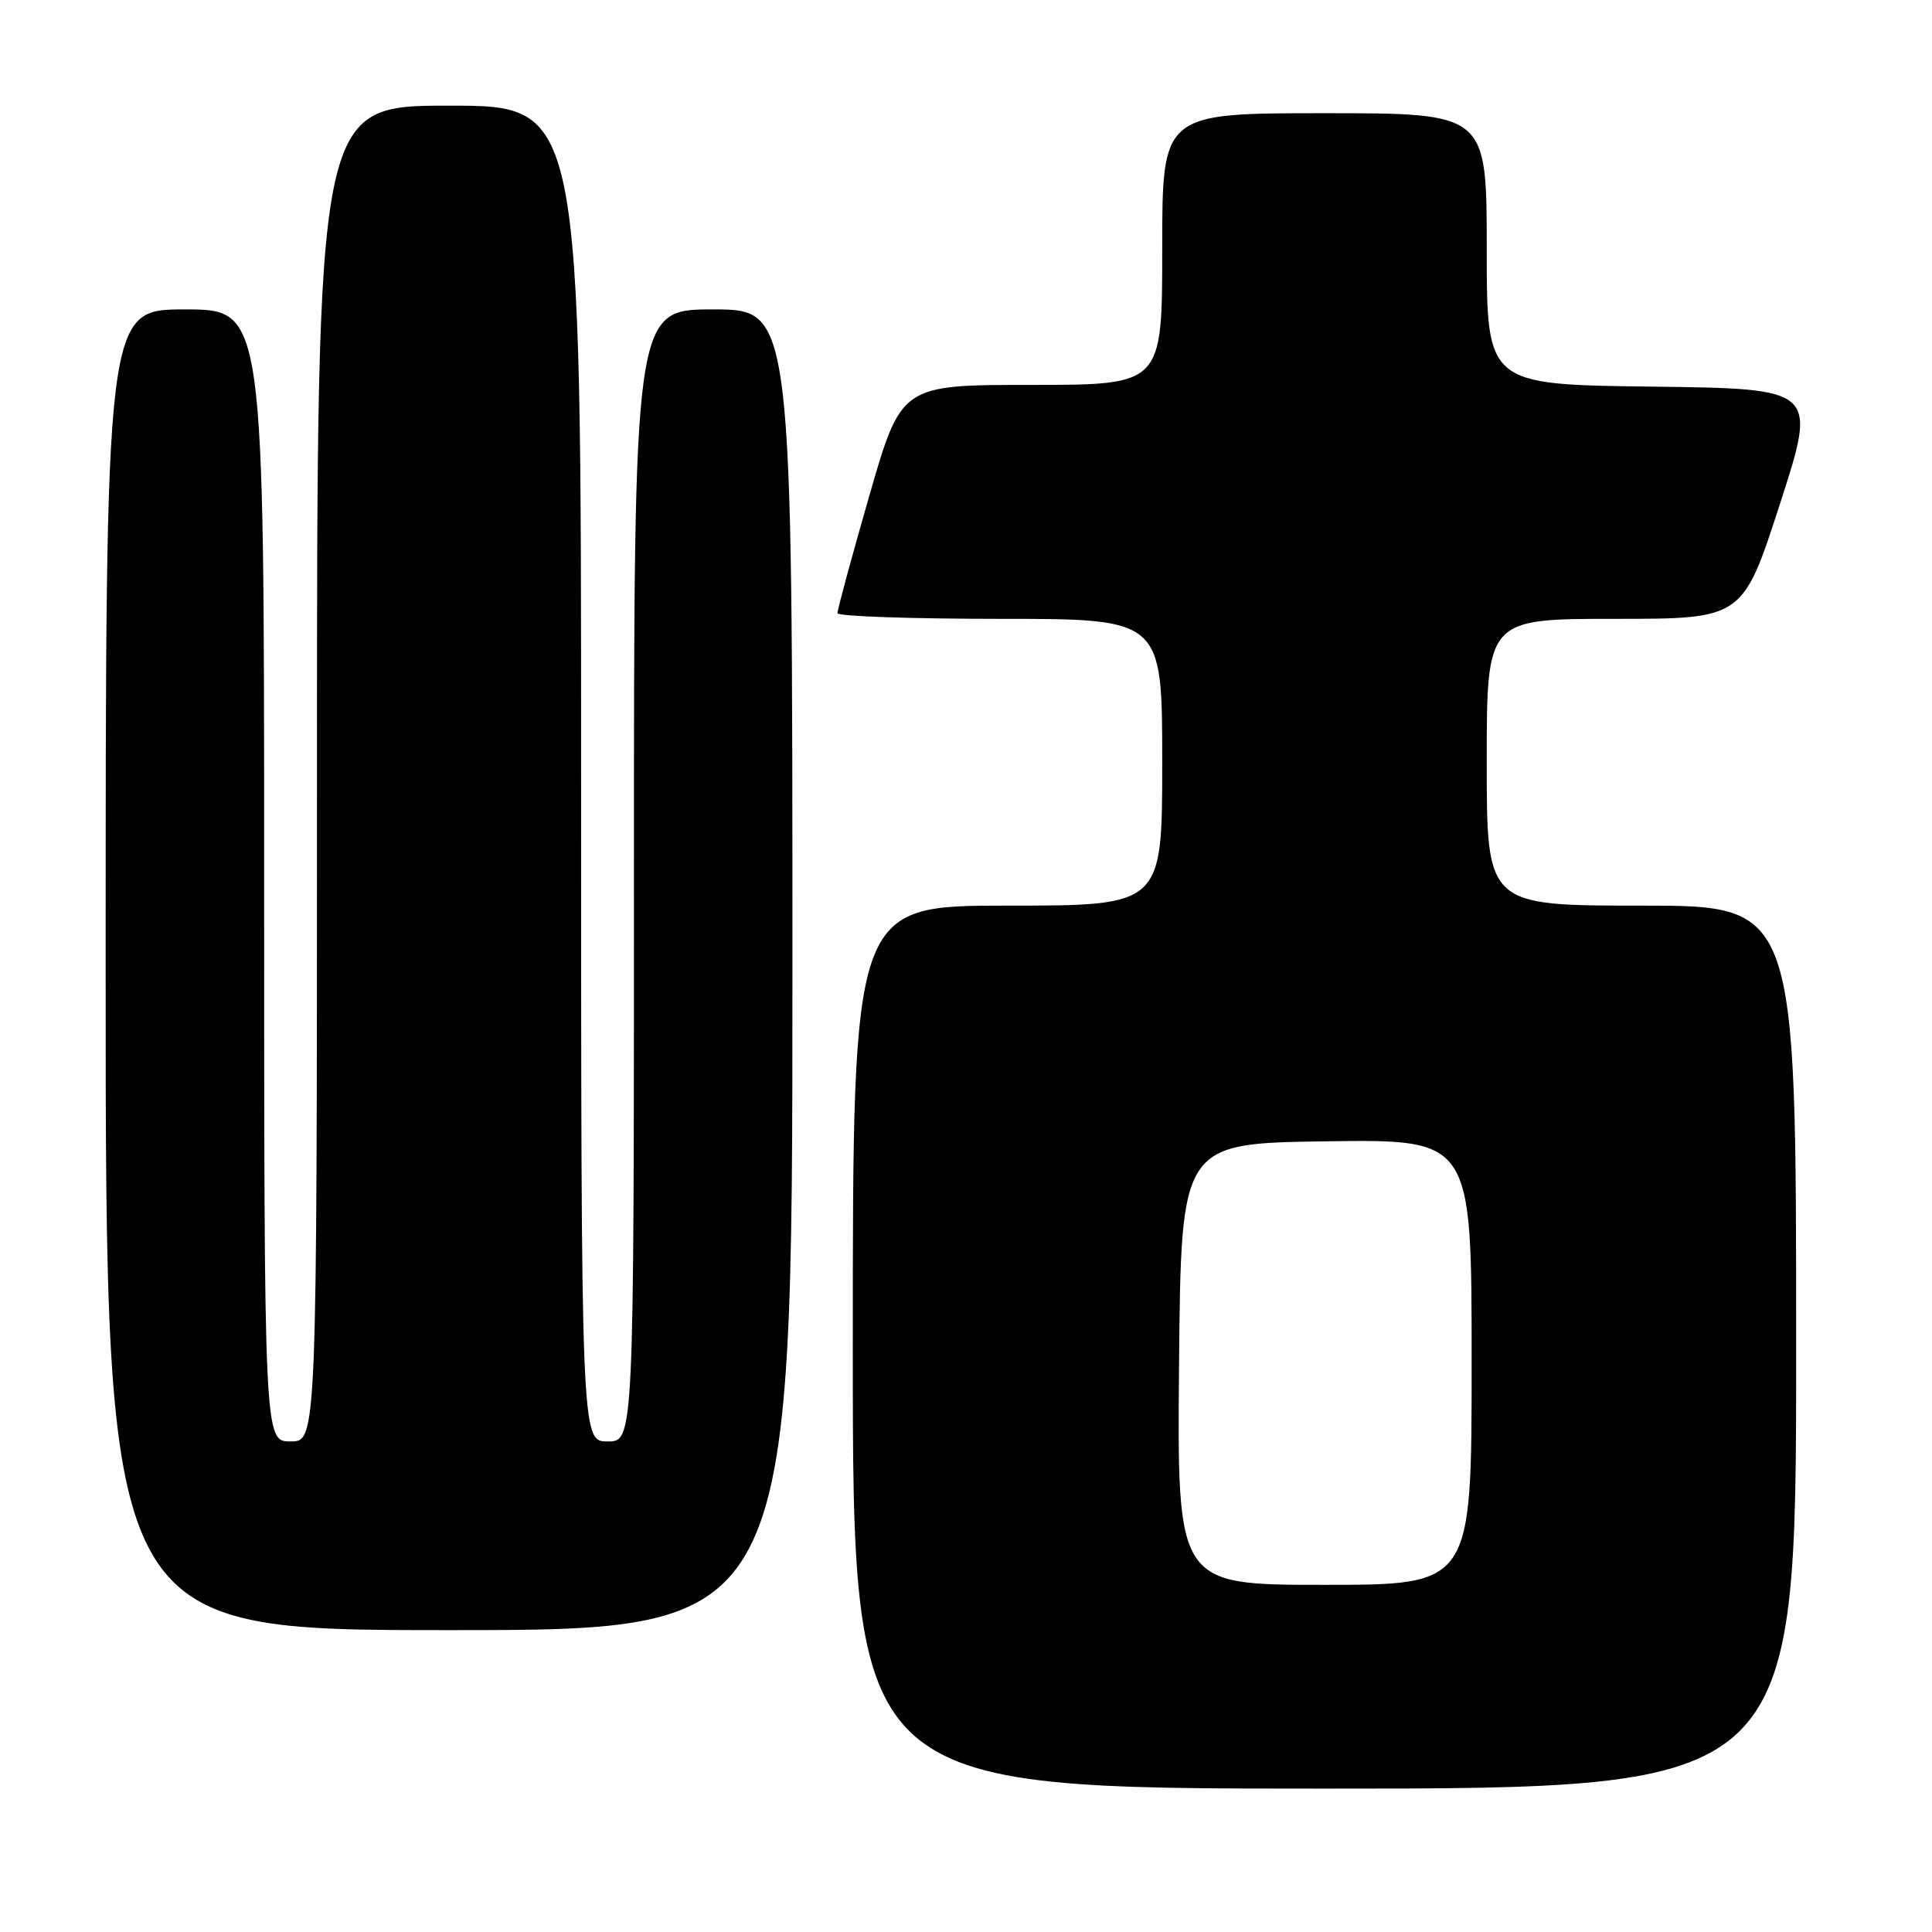 <?xml version="1.0" encoding="UTF-8" standalone="no"?>
<!DOCTYPE svg PUBLIC "-//W3C//DTD SVG 1.1//EN" "http://www.w3.org/Graphics/SVG/1.1/DTD/svg11.dtd" >
<svg xmlns="http://www.w3.org/2000/svg" xmlns:xlink="http://www.w3.org/1999/xlink" version="1.1" viewBox="0 0 256 256">
 <g >
 <path fill="currentColor"
d=" M 238.00 178.50 C 238.00 120.00 238.00 120.00 217.50 120.00 C 197.00 120.00 197.00 120.00 197.00 101.00 C 197.00 82.00 197.00 82.00 213.96 82.00 C 230.92 82.00 230.92 82.00 235.86 66.75 C 240.79 51.50 240.79 51.50 218.90 51.23 C 197.00 50.96 197.00 50.96 197.00 32.98 C 197.00 15.00 197.00 15.00 175.50 15.00 C 154.00 15.00 154.00 15.00 154.00 33.00 C 154.00 51.00 154.00 51.00 136.71 51.00 C 119.42 51.00 119.42 51.00 115.17 65.75 C 112.84 73.86 110.95 80.84 110.97 81.25 C 110.99 81.66 120.67 82.00 132.50 82.00 C 154.00 82.00 154.00 82.00 154.00 101.00 C 154.00 120.00 154.00 120.00 133.50 120.00 C 113.00 120.00 113.00 120.00 113.00 178.50 C 113.00 237.00 113.00 237.00 175.50 237.00 C 238.00 237.00 238.00 237.00 238.00 178.50 Z  M 105.00 128.50 C 105.00 41.00 105.00 41.00 94.50 41.00 C 84.00 41.00 84.00 41.00 84.00 116.00 C 84.00 191.00 84.00 191.00 80.50 191.00 C 77.00 191.00 77.00 191.00 77.00 102.50 C 77.00 14.00 77.00 14.00 59.50 14.00 C 42.00 14.00 42.00 14.00 42.00 102.50 C 42.00 191.00 42.00 191.00 38.50 191.00 C 35.00 191.00 35.00 191.00 35.00 116.00 C 35.00 41.00 35.00 41.00 24.50 41.00 C 14.00 41.00 14.00 41.00 14.00 128.50 C 14.00 216.00 14.00 216.00 59.50 216.00 C 105.00 216.00 105.00 216.00 105.00 128.50 Z  M 156.23 180.75 C 156.50 151.50 156.50 151.50 175.75 151.23 C 195.00 150.96 195.00 150.96 195.00 180.48 C 195.00 210.00 195.00 210.00 175.48 210.00 C 155.97 210.00 155.97 210.00 156.23 180.75 Z "/>
</g>
</svg>